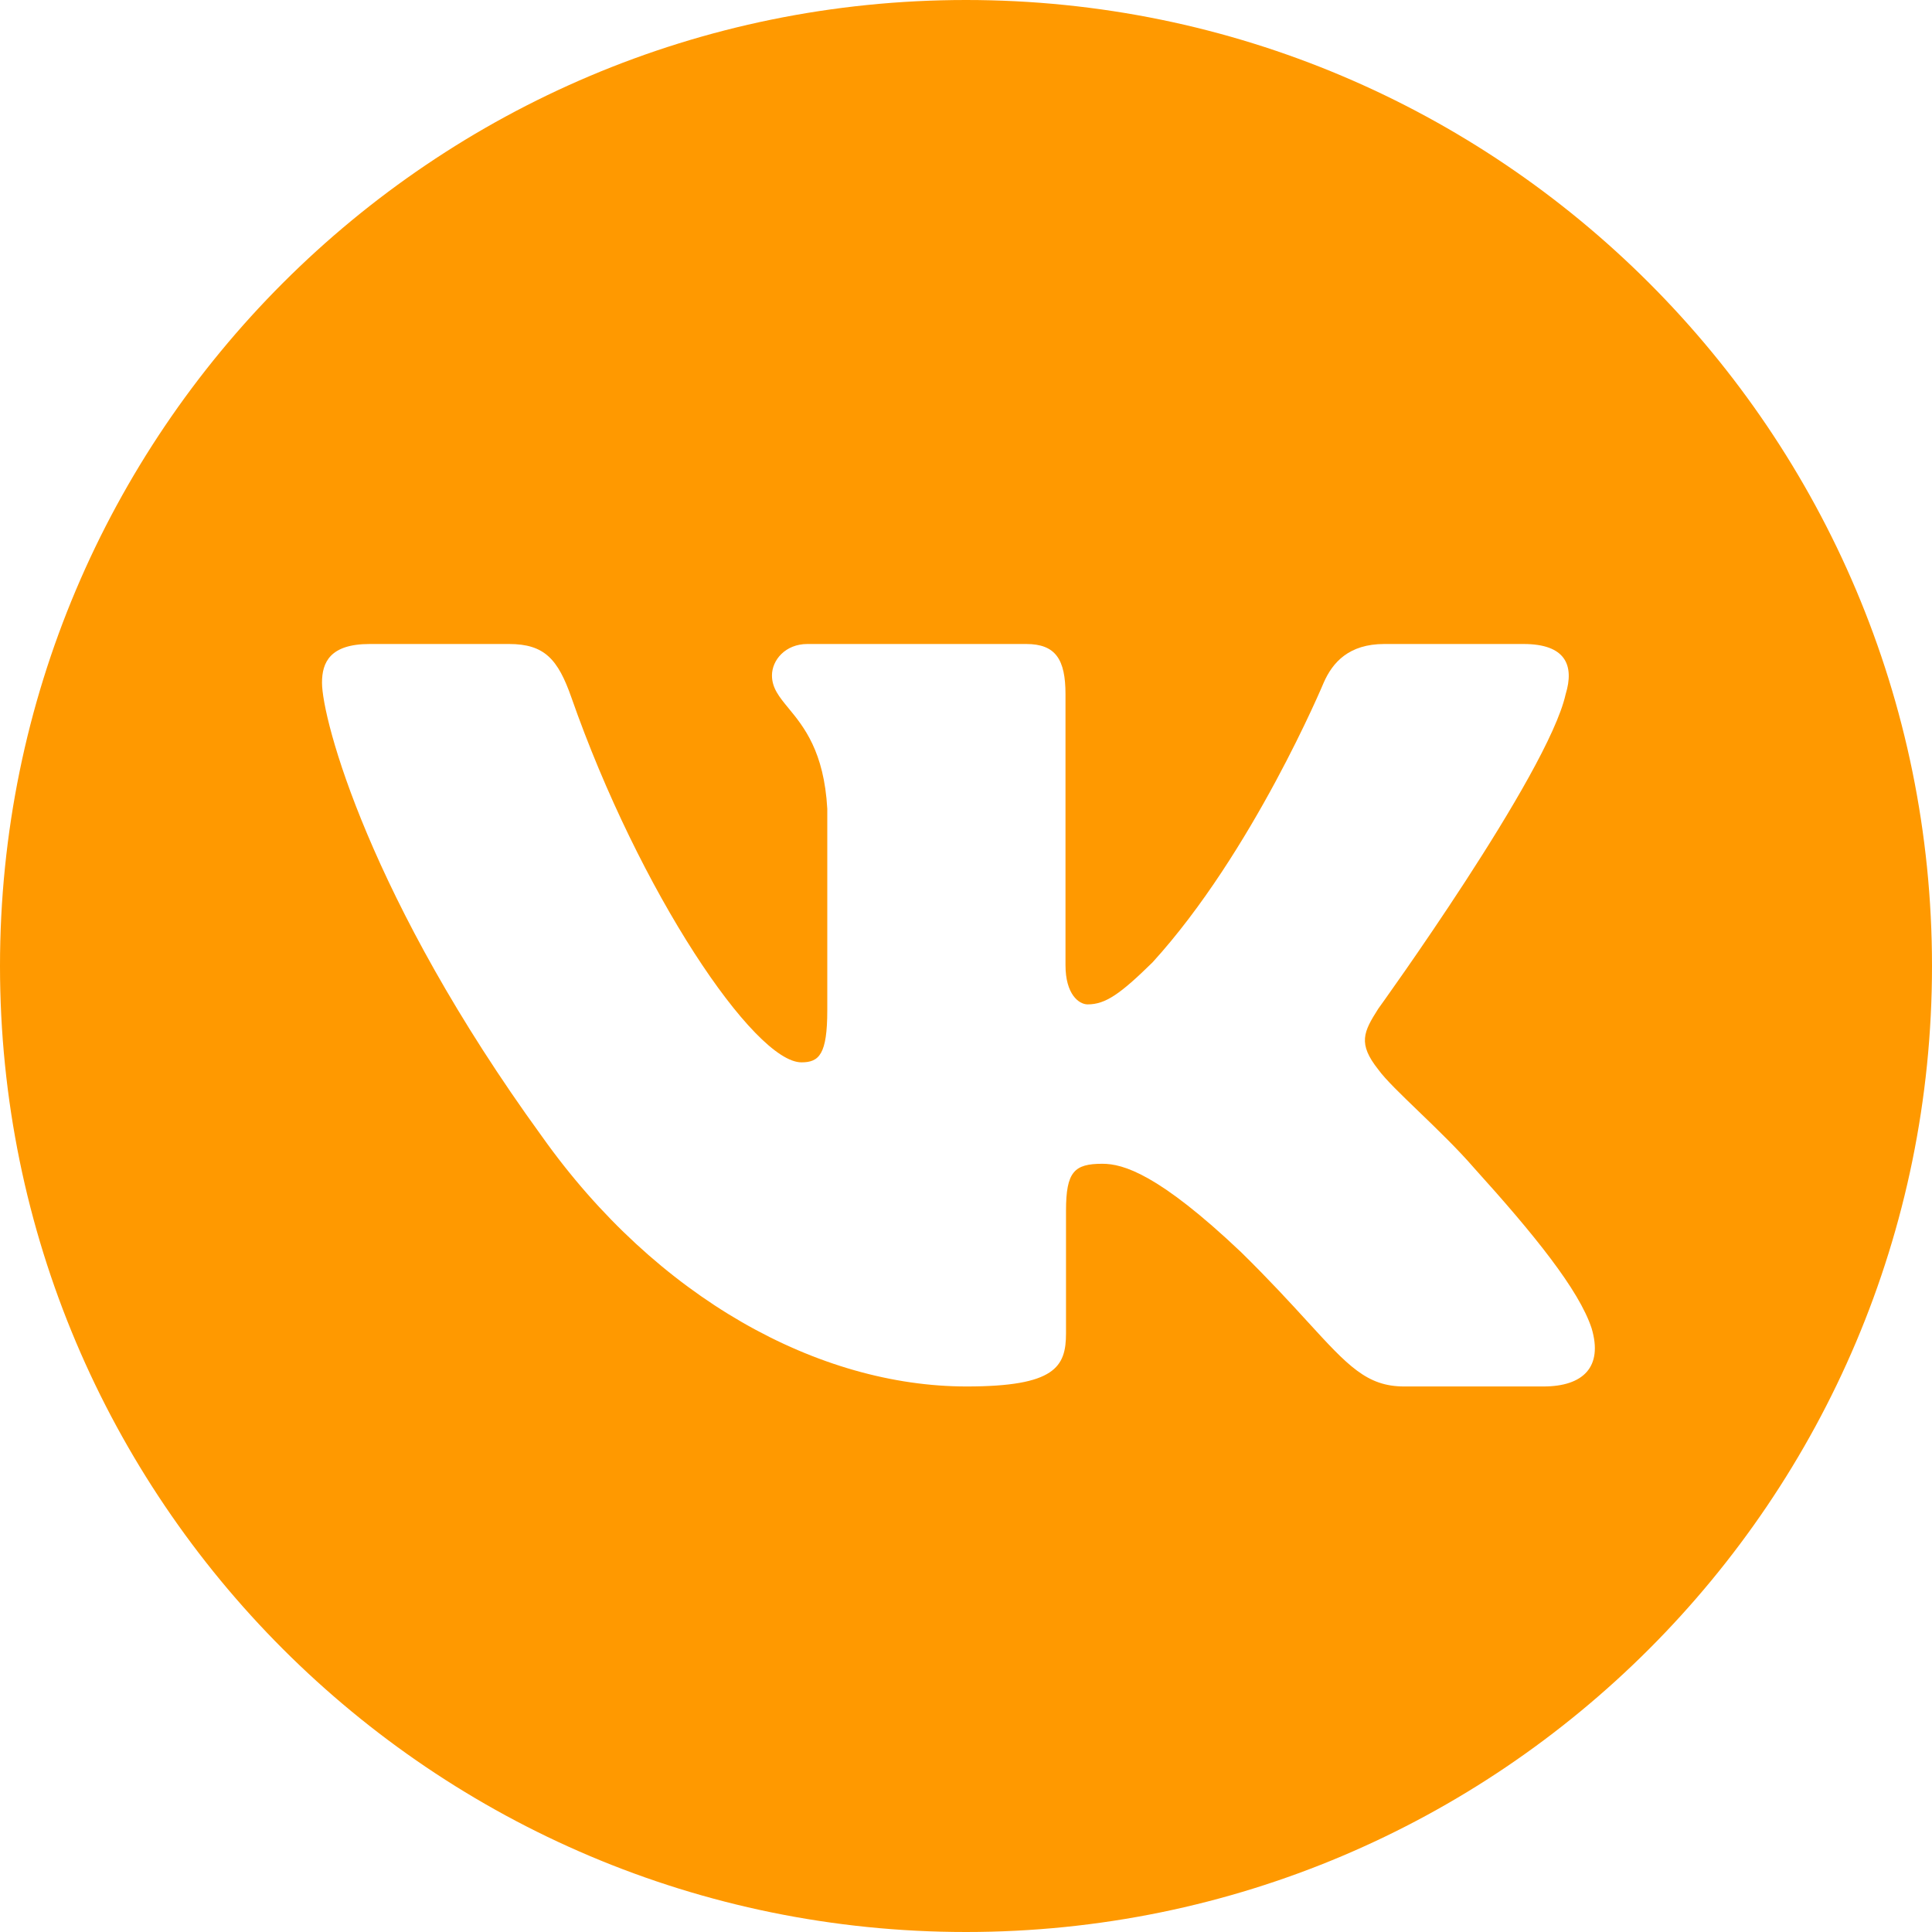<svg width="30" height="30" viewBox="0 0 30 30" fill="none" xmlns="http://www.w3.org/2000/svg">
<path fill-rule="evenodd" clip-rule="evenodd" d="M15 30C23.284 30 30 23.284 30 15C30 6.716 23.284 0 15 0C6.716 0 0 6.716 0 15C0 23.284 6.716 30 15 30ZM23.657 10C24.311 10 24.449 10.331 24.311 10.781C24.036 12.018 21.402 15.663 21.402 15.663C21.173 16.023 21.081 16.203 21.402 16.608C21.515 16.764 21.756 16.995 22.032 17.261C22.315 17.534 22.635 17.842 22.891 18.138C23.82 19.165 24.52 20.03 24.715 20.627C24.893 21.226 24.584 21.529 23.966 21.529H21.804C21.225 21.529 20.933 21.211 20.303 20.522C20.036 20.23 19.708 19.872 19.271 19.443C17.989 18.228 17.439 18.071 17.118 18.071C16.683 18.071 16.553 18.192 16.553 18.799V20.703C16.553 21.226 16.383 21.529 15.008 21.529C12.717 21.529 10.2 20.163 8.413 17.643C5.733 13.953 5 11.163 5 10.601C5 10.286 5.124 10 5.741 10H7.904C8.456 10 8.664 10.238 8.871 10.826C9.929 13.851 11.712 16.496 12.445 16.496C12.72 16.496 12.846 16.372 12.846 15.686V12.558C12.796 11.668 12.48 11.283 12.245 10.998C12.1 10.822 11.987 10.684 11.987 10.488C11.987 10.251 12.194 10 12.537 10H15.935C16.393 10 16.545 10.241 16.545 10.781V14.988C16.545 15.438 16.752 15.596 16.889 15.596C17.164 15.596 17.393 15.438 17.897 14.943C19.455 13.233 20.554 10.601 20.554 10.601C20.692 10.286 20.945 10 21.495 10H23.657Z" fill="#FF9900"/>
</svg>

